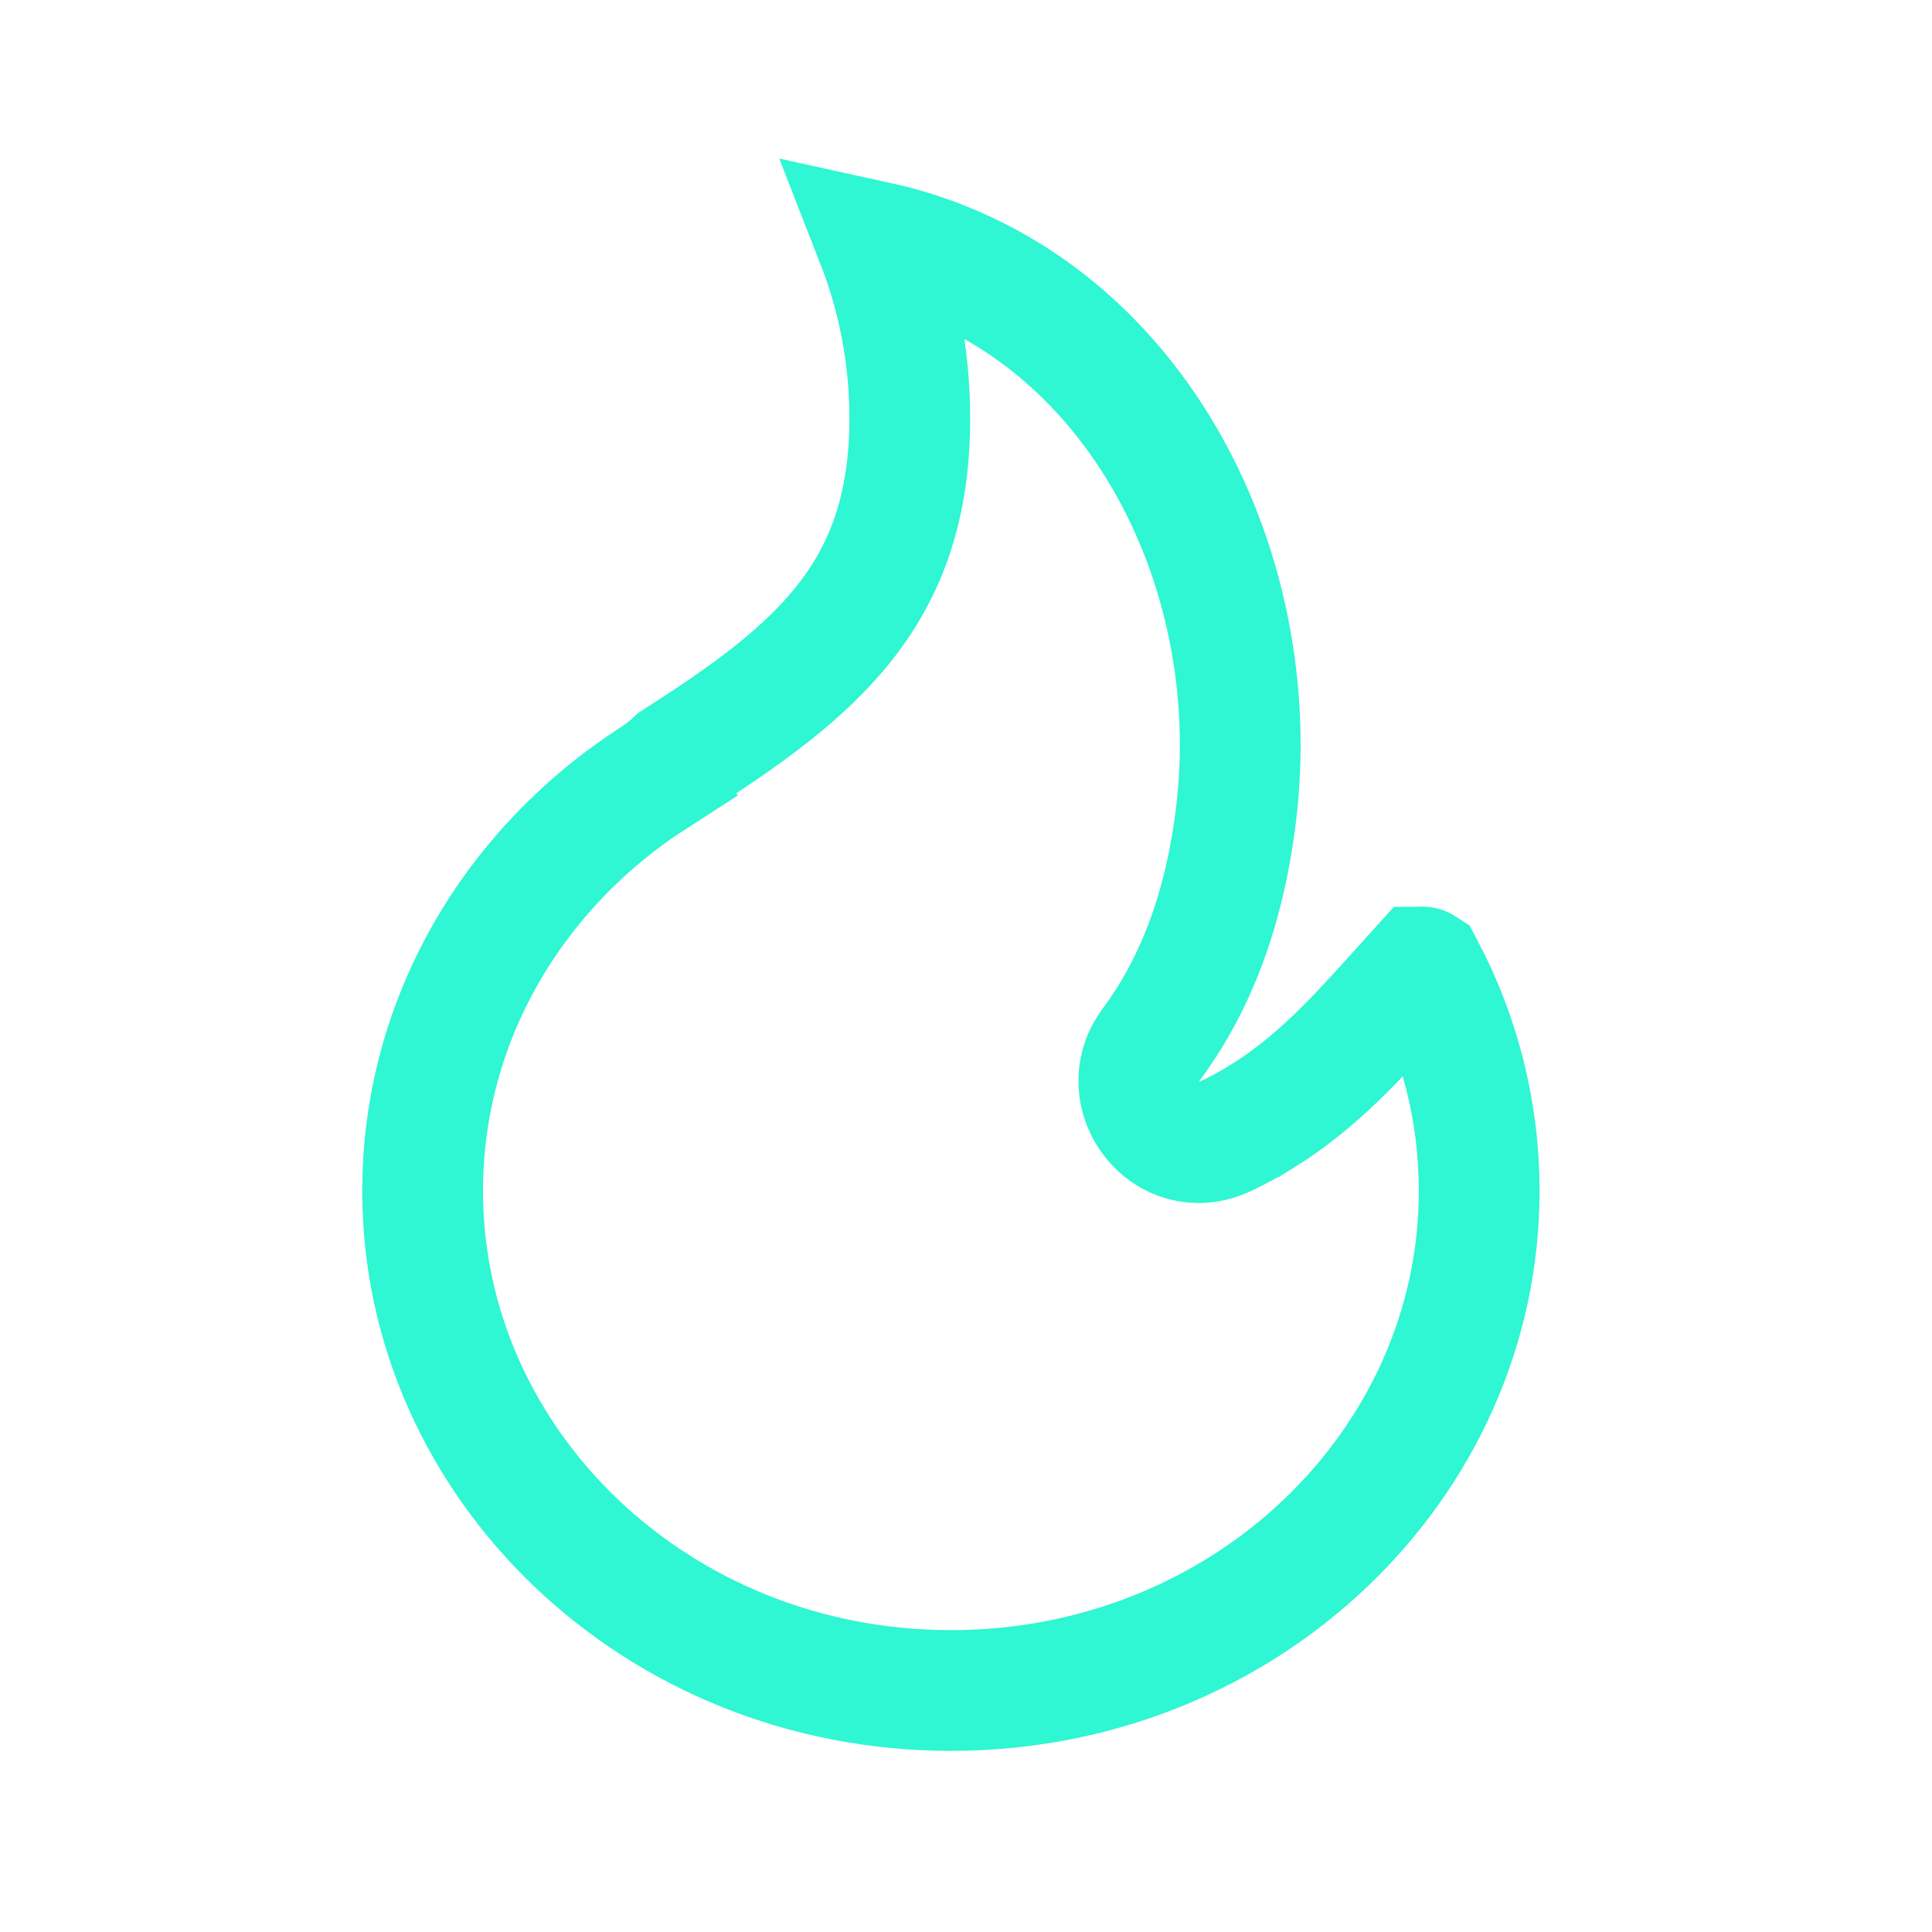 <svg xmlns="http://www.w3.org/2000/svg" width="32" height="32" viewBox="0 0 32 32" fill="none">
<path d="M15.069 6.931C15.069 5.9 14.874 4.913 14.518 4.002C18.72 4.921 20.998 9.372 20.466 13.544L20.466 13.544C20.261 15.158 19.761 16.369 19.061 17.31L19.061 17.31L19.058 17.315C18.462 18.128 19.322 19.283 20.3 18.82L20.3 18.82C20.511 18.72 20.707 18.612 20.89 18.499L20.891 18.499C21.81 17.931 22.479 17.189 23.202 16.385C23.218 16.367 23.234 16.35 23.249 16.333C23.341 16.231 23.434 16.127 23.53 16.021C23.531 16.021 23.533 16.02 23.536 16.018C23.543 16.016 23.551 16.015 23.561 16.016L23.561 16.016C23.568 16.017 23.573 16.018 23.576 16.02C24.168 17.136 24.5 18.394 24.5 19.725C24.5 24.249 20.63 28 15.75 28C10.87 28 7 24.249 7 19.725C7 16.891 8.509 14.373 10.838 12.876L10.335 12.094L10.838 12.876C10.957 12.799 11.075 12.709 11.186 12.602L11.186 12.602C11.186 12.602 11.186 12.602 11.186 12.602C12.35 11.857 13.319 11.169 13.997 10.305L13.997 10.305C14.679 9.437 15.069 8.389 15.069 6.931Z" stroke="#2FF6D3" stroke-width="2"/>
</svg>